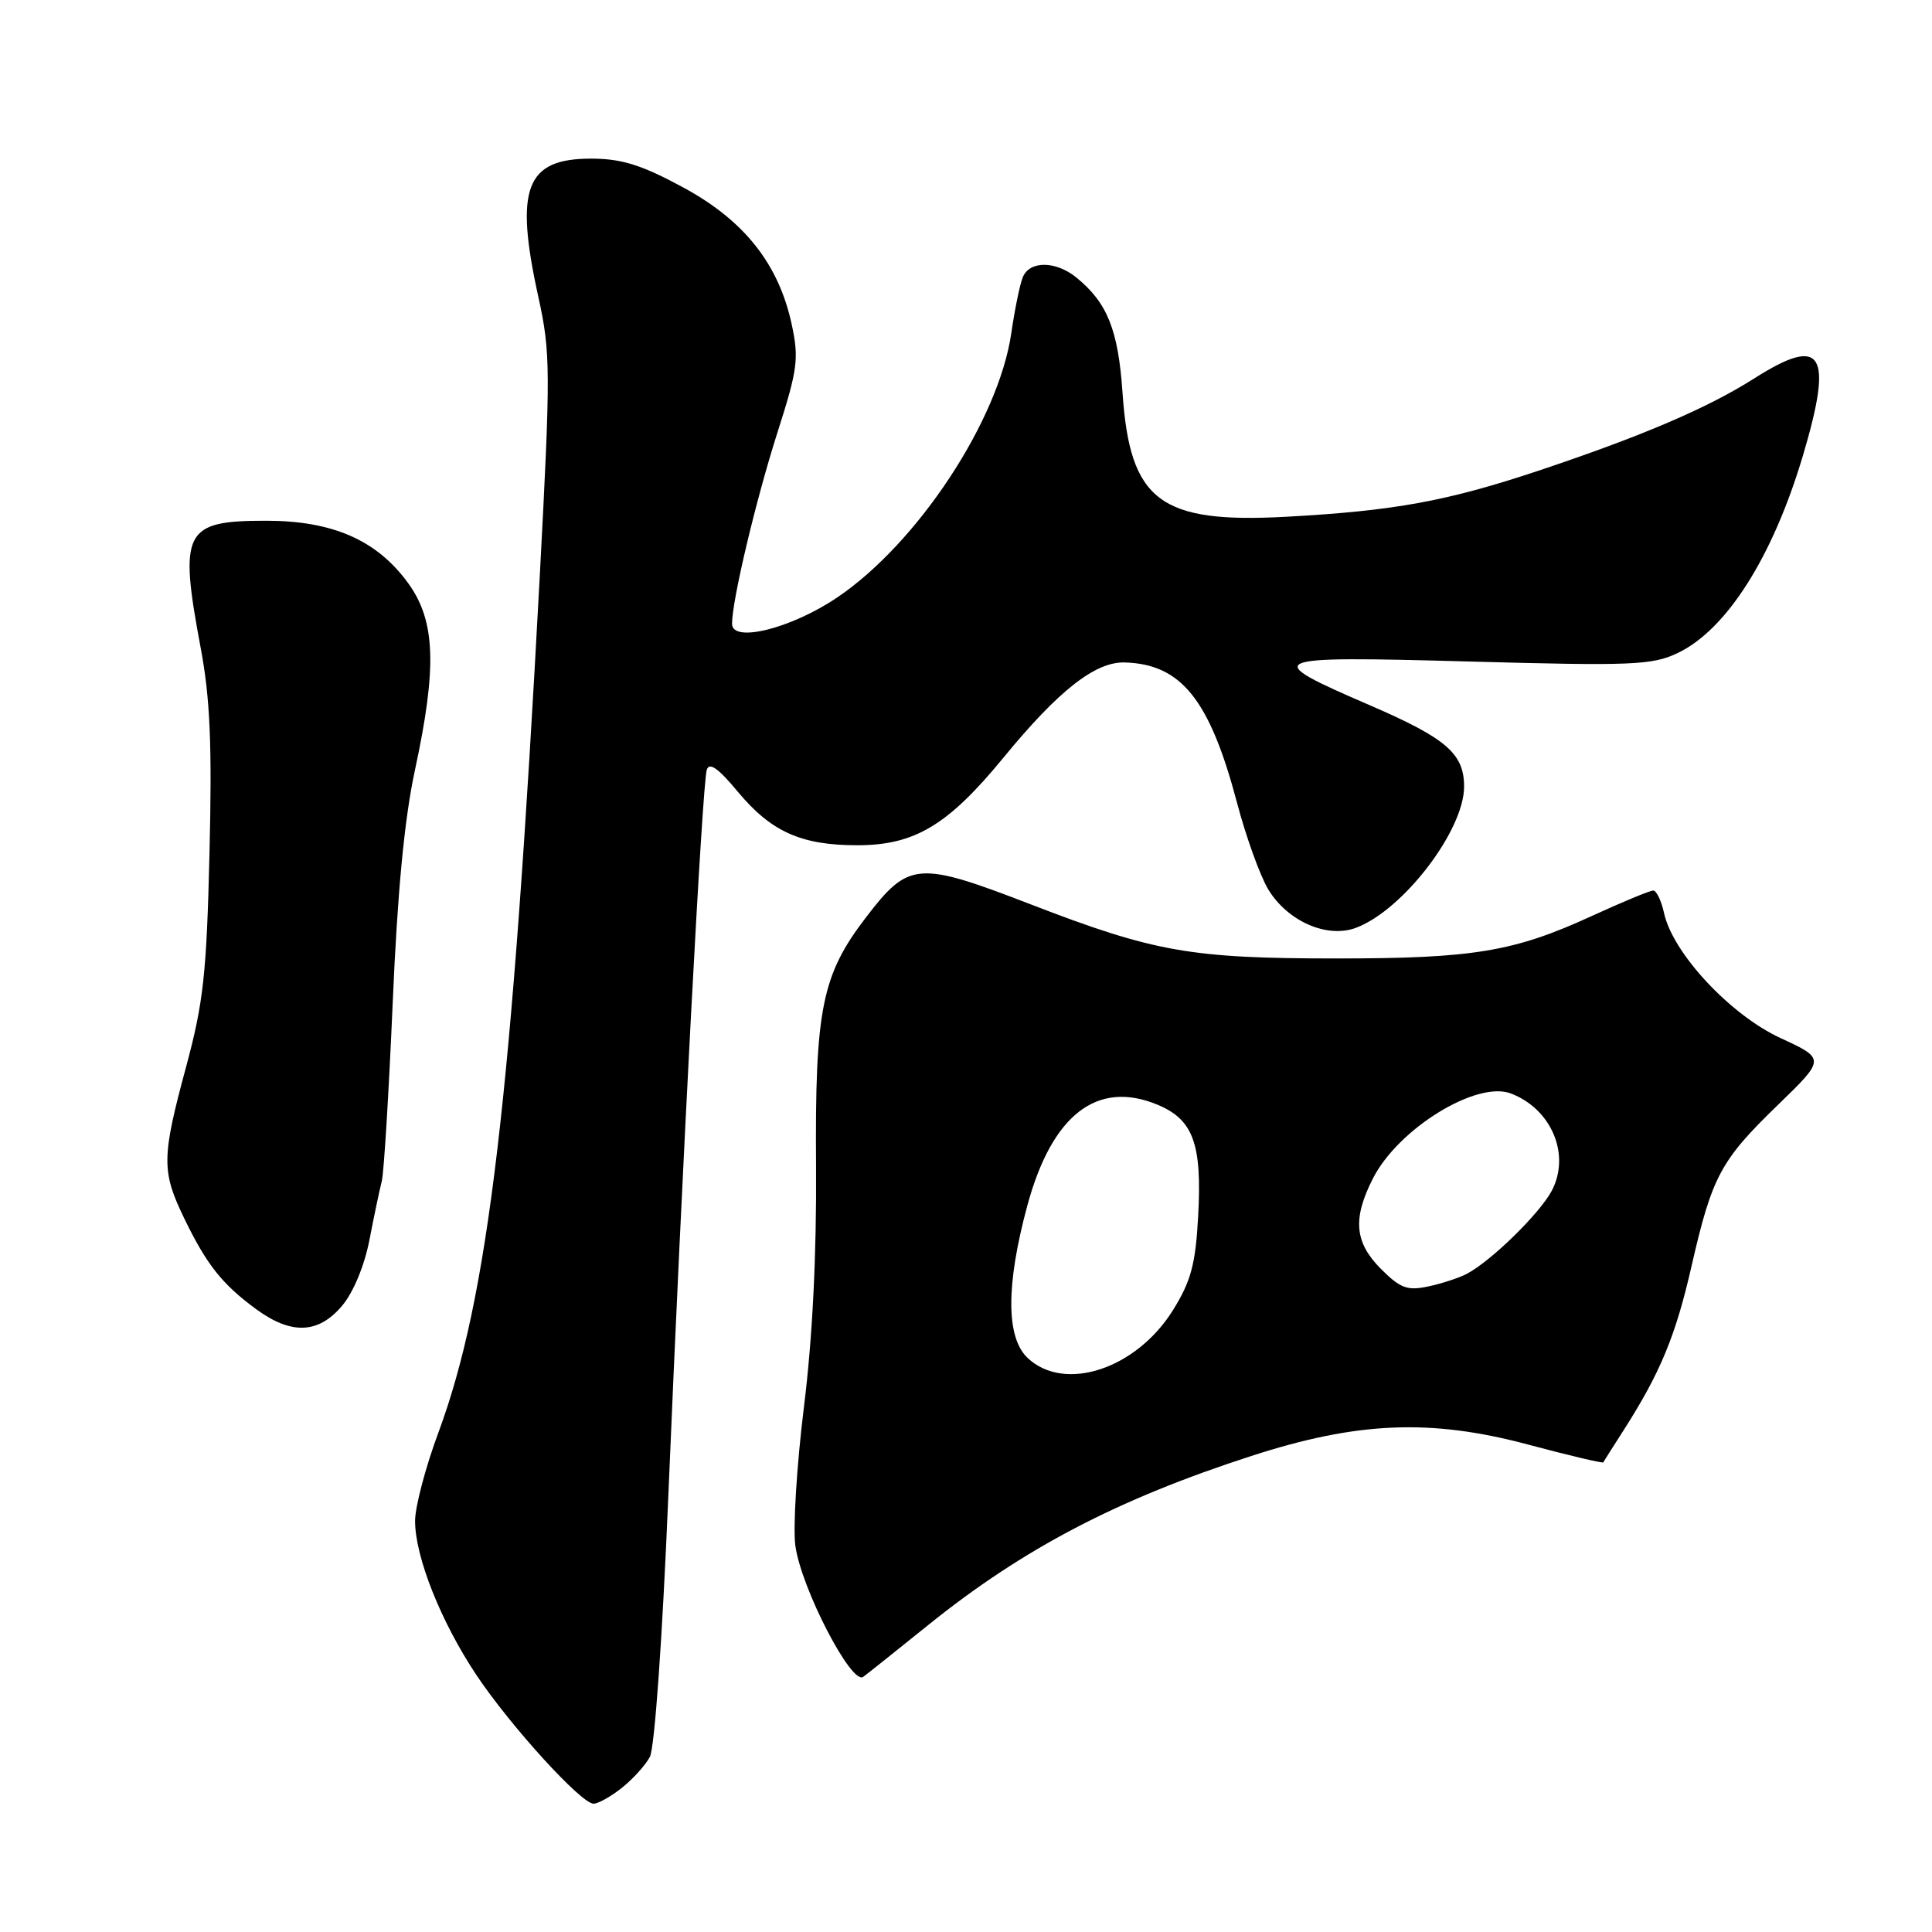 <?xml version="1.0" encoding="UTF-8" standalone="no"?>
<!DOCTYPE svg PUBLIC "-//W3C//DTD SVG 1.1//EN" "http://www.w3.org/Graphics/SVG/1.1/DTD/svg11.dtd" >
<svg xmlns="http://www.w3.org/2000/svg" xmlns:xlink="http://www.w3.org/1999/xlink" version="1.1" viewBox="0 0 256 256">
 <g >
 <path fill="currentColor"
d=" M 82.37 236.92 C 83.82 235.78 85.51 233.92 86.11 232.80 C 86.74 231.61 87.77 217.11 88.56 198.13 C 90.37 154.74 93.06 103.86 93.65 102.01 C 93.98 100.95 95.17 101.78 97.75 104.89 C 102.17 110.21 106.16 112.00 113.58 112.00 C 121.19 112.00 125.59 109.37 132.94 100.42 C 140.25 91.50 145.13 87.67 149.02 87.78 C 156.53 87.99 160.30 92.71 163.92 106.40 C 165.11 110.91 166.98 116.08 168.06 117.87 C 170.64 122.10 175.87 124.38 179.70 122.93 C 185.94 120.57 194.00 110.03 194.00 104.23 C 194.00 99.86 191.66 97.84 181.56 93.47 C 166.88 87.13 167.37 86.91 194.56 87.65 C 216.29 88.25 218.90 88.14 222.28 86.54 C 228.77 83.46 234.89 73.82 238.89 60.39 C 242.96 46.70 241.50 44.39 232.45 50.14 C 226.27 54.07 217.57 57.79 203.83 62.38 C 191.73 66.41 184.81 67.68 170.50 68.47 C 153.69 69.39 149.72 66.40 148.74 52.04 C 148.17 43.71 146.73 40.11 142.62 36.77 C 139.88 34.54 136.40 34.53 135.52 36.75 C 135.13 37.71 134.45 41.05 134.00 44.16 C 132.32 55.69 121.60 71.97 110.93 79.17 C 104.85 83.28 97.00 85.24 97.00 82.65 C 97.00 79.54 100.17 66.21 103.03 57.26 C 105.69 48.95 105.88 47.52 104.91 43.00 C 103.18 34.97 98.62 29.21 90.50 24.82 C 85.03 21.86 82.38 21.03 78.40 21.02 C 69.66 20.99 68.15 24.89 71.34 39.37 C 72.96 46.75 72.97 49.06 71.52 76.37 C 67.83 145.47 64.69 172.01 58.09 189.82 C 56.39 194.39 55.00 199.66 55.00 201.53 C 55.00 206.30 58.43 214.92 63.14 221.97 C 67.65 228.72 77.01 239.00 78.65 239.00 C 79.25 239.00 80.92 238.07 82.37 236.92 Z  M 123.00 215.32 C 135.55 205.21 148.05 198.67 165.82 192.92 C 179.86 188.37 189.54 187.97 202.40 191.39 C 207.85 192.85 212.36 193.91 212.44 193.77 C 212.52 193.62 213.74 191.69 215.16 189.48 C 220.02 181.87 222.03 177.00 224.14 167.76 C 226.86 155.86 227.98 153.77 235.59 146.40 C 241.88 140.30 241.88 140.30 235.91 137.54 C 229.27 134.47 221.67 126.32 220.50 121.01 C 220.14 119.35 219.49 118.00 219.06 118.00 C 218.63 118.00 214.96 119.52 210.89 121.39 C 200.59 126.11 195.22 127.00 177.13 127.00 C 157.78 127.00 152.95 126.15 136.65 119.86 C 121.59 114.05 120.42 114.14 114.73 121.58 C 108.89 129.20 107.98 133.73 108.13 154.50 C 108.21 166.27 107.66 177.34 106.52 186.48 C 105.57 194.17 105.06 202.43 105.39 204.82 C 106.16 210.44 112.84 223.34 114.38 222.19 C 115.00 221.74 118.88 218.64 123.00 215.32 Z  M 45.34 173.01 C 46.83 171.23 48.30 167.69 48.96 164.26 C 49.57 161.09 50.31 157.60 50.59 156.50 C 50.87 155.40 51.52 144.82 52.03 133.00 C 52.66 118.23 53.58 108.56 54.97 102.10 C 57.93 88.38 57.71 82.28 54.09 77.28 C 49.96 71.58 44.09 69.00 35.26 69.00 C 24.36 69.00 23.68 70.32 26.60 85.90 C 27.84 92.50 28.11 98.70 27.76 112.98 C 27.38 129.02 26.96 132.82 24.66 141.36 C 21.40 153.43 21.38 155.19 24.44 161.50 C 27.39 167.58 29.44 170.17 33.94 173.47 C 38.61 176.89 42.19 176.75 45.34 173.01 Z  M 136.19 179.96 C 133.30 177.27 133.27 170.33 136.12 159.77 C 139.38 147.70 145.39 143.05 153.40 146.39 C 158.13 148.37 159.29 151.59 158.76 161.21 C 158.41 167.55 157.81 169.76 155.42 173.61 C 150.56 181.40 141.09 184.53 136.19 179.96 Z  M 183.00 168.16 C 179.48 164.63 179.20 161.49 181.93 156.13 C 185.30 149.53 195.67 143.16 200.20 144.89 C 205.57 146.94 208.11 152.95 205.65 157.72 C 204.09 160.73 197.60 167.09 194.34 168.80 C 193.33 169.33 191.04 170.08 189.25 170.46 C 186.49 171.05 185.56 170.71 183.00 168.16 Z "/>
</g>
</svg>